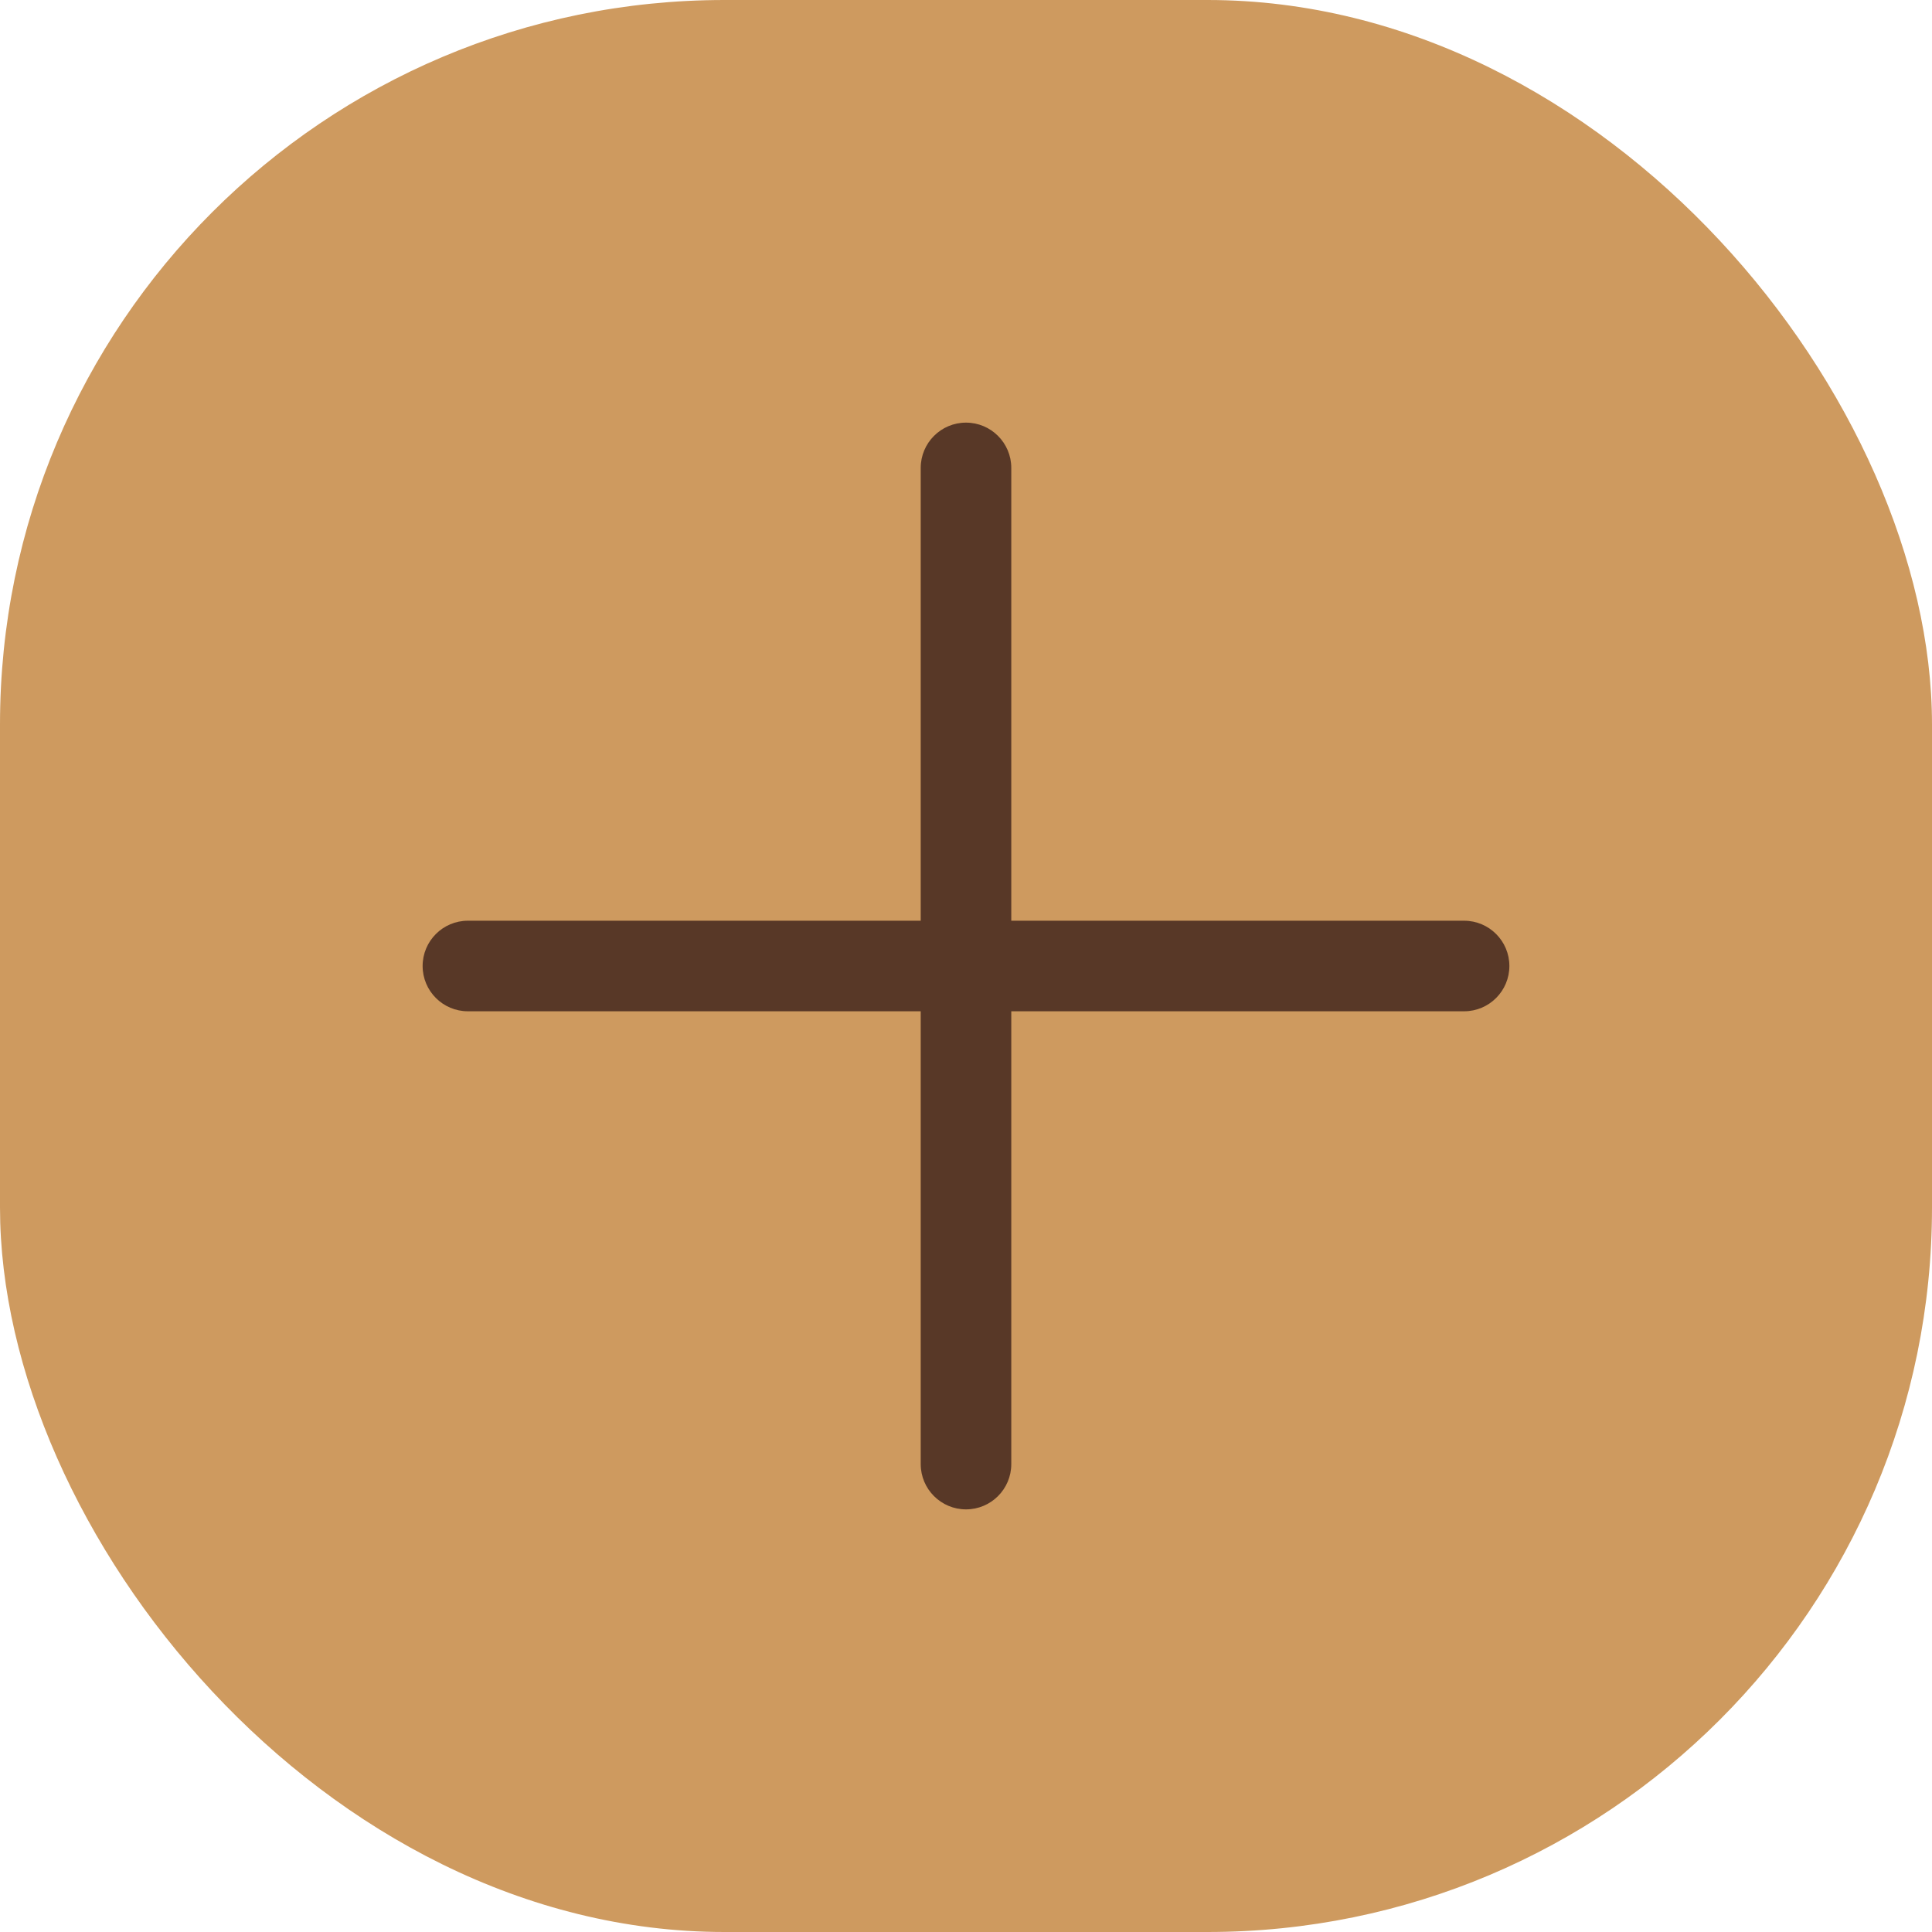 <svg width="32" height="32" viewBox="0 0 32 32" fill="none" xmlns="http://www.w3.org/2000/svg">
<rect width="32" height="32" rx="12" fill="#CE9A5F"/>
<g clip-path="url(#clip0_13_157)">
<path fill-rule="evenodd" clip-rule="evenodd" d="M25 16C25 16.414 24.664 16.75 24.25 16.75H16.75V24.25C16.75 24.664 16.414 25 16 25C15.586 25 15.25 24.664 15.25 24.25V16.75H7.75C7.336 16.75 7 16.414 7 16C7 15.586 7.336 15.25 7.75 15.25H15.25V7.75C15.25 7.336 15.586 7 16 7C16.414 7 16.75 7.336 16.75 7.75V15.25H24.25C24.664 15.25 25 15.586 25 16Z" fill="#583827"/>
</g>
<defs>
<clipPath id="clip0_13_157">
<rect width="24" height="24" fill="white" transform="translate(4 4)"/>
</clipPath>
</defs>
</svg>
